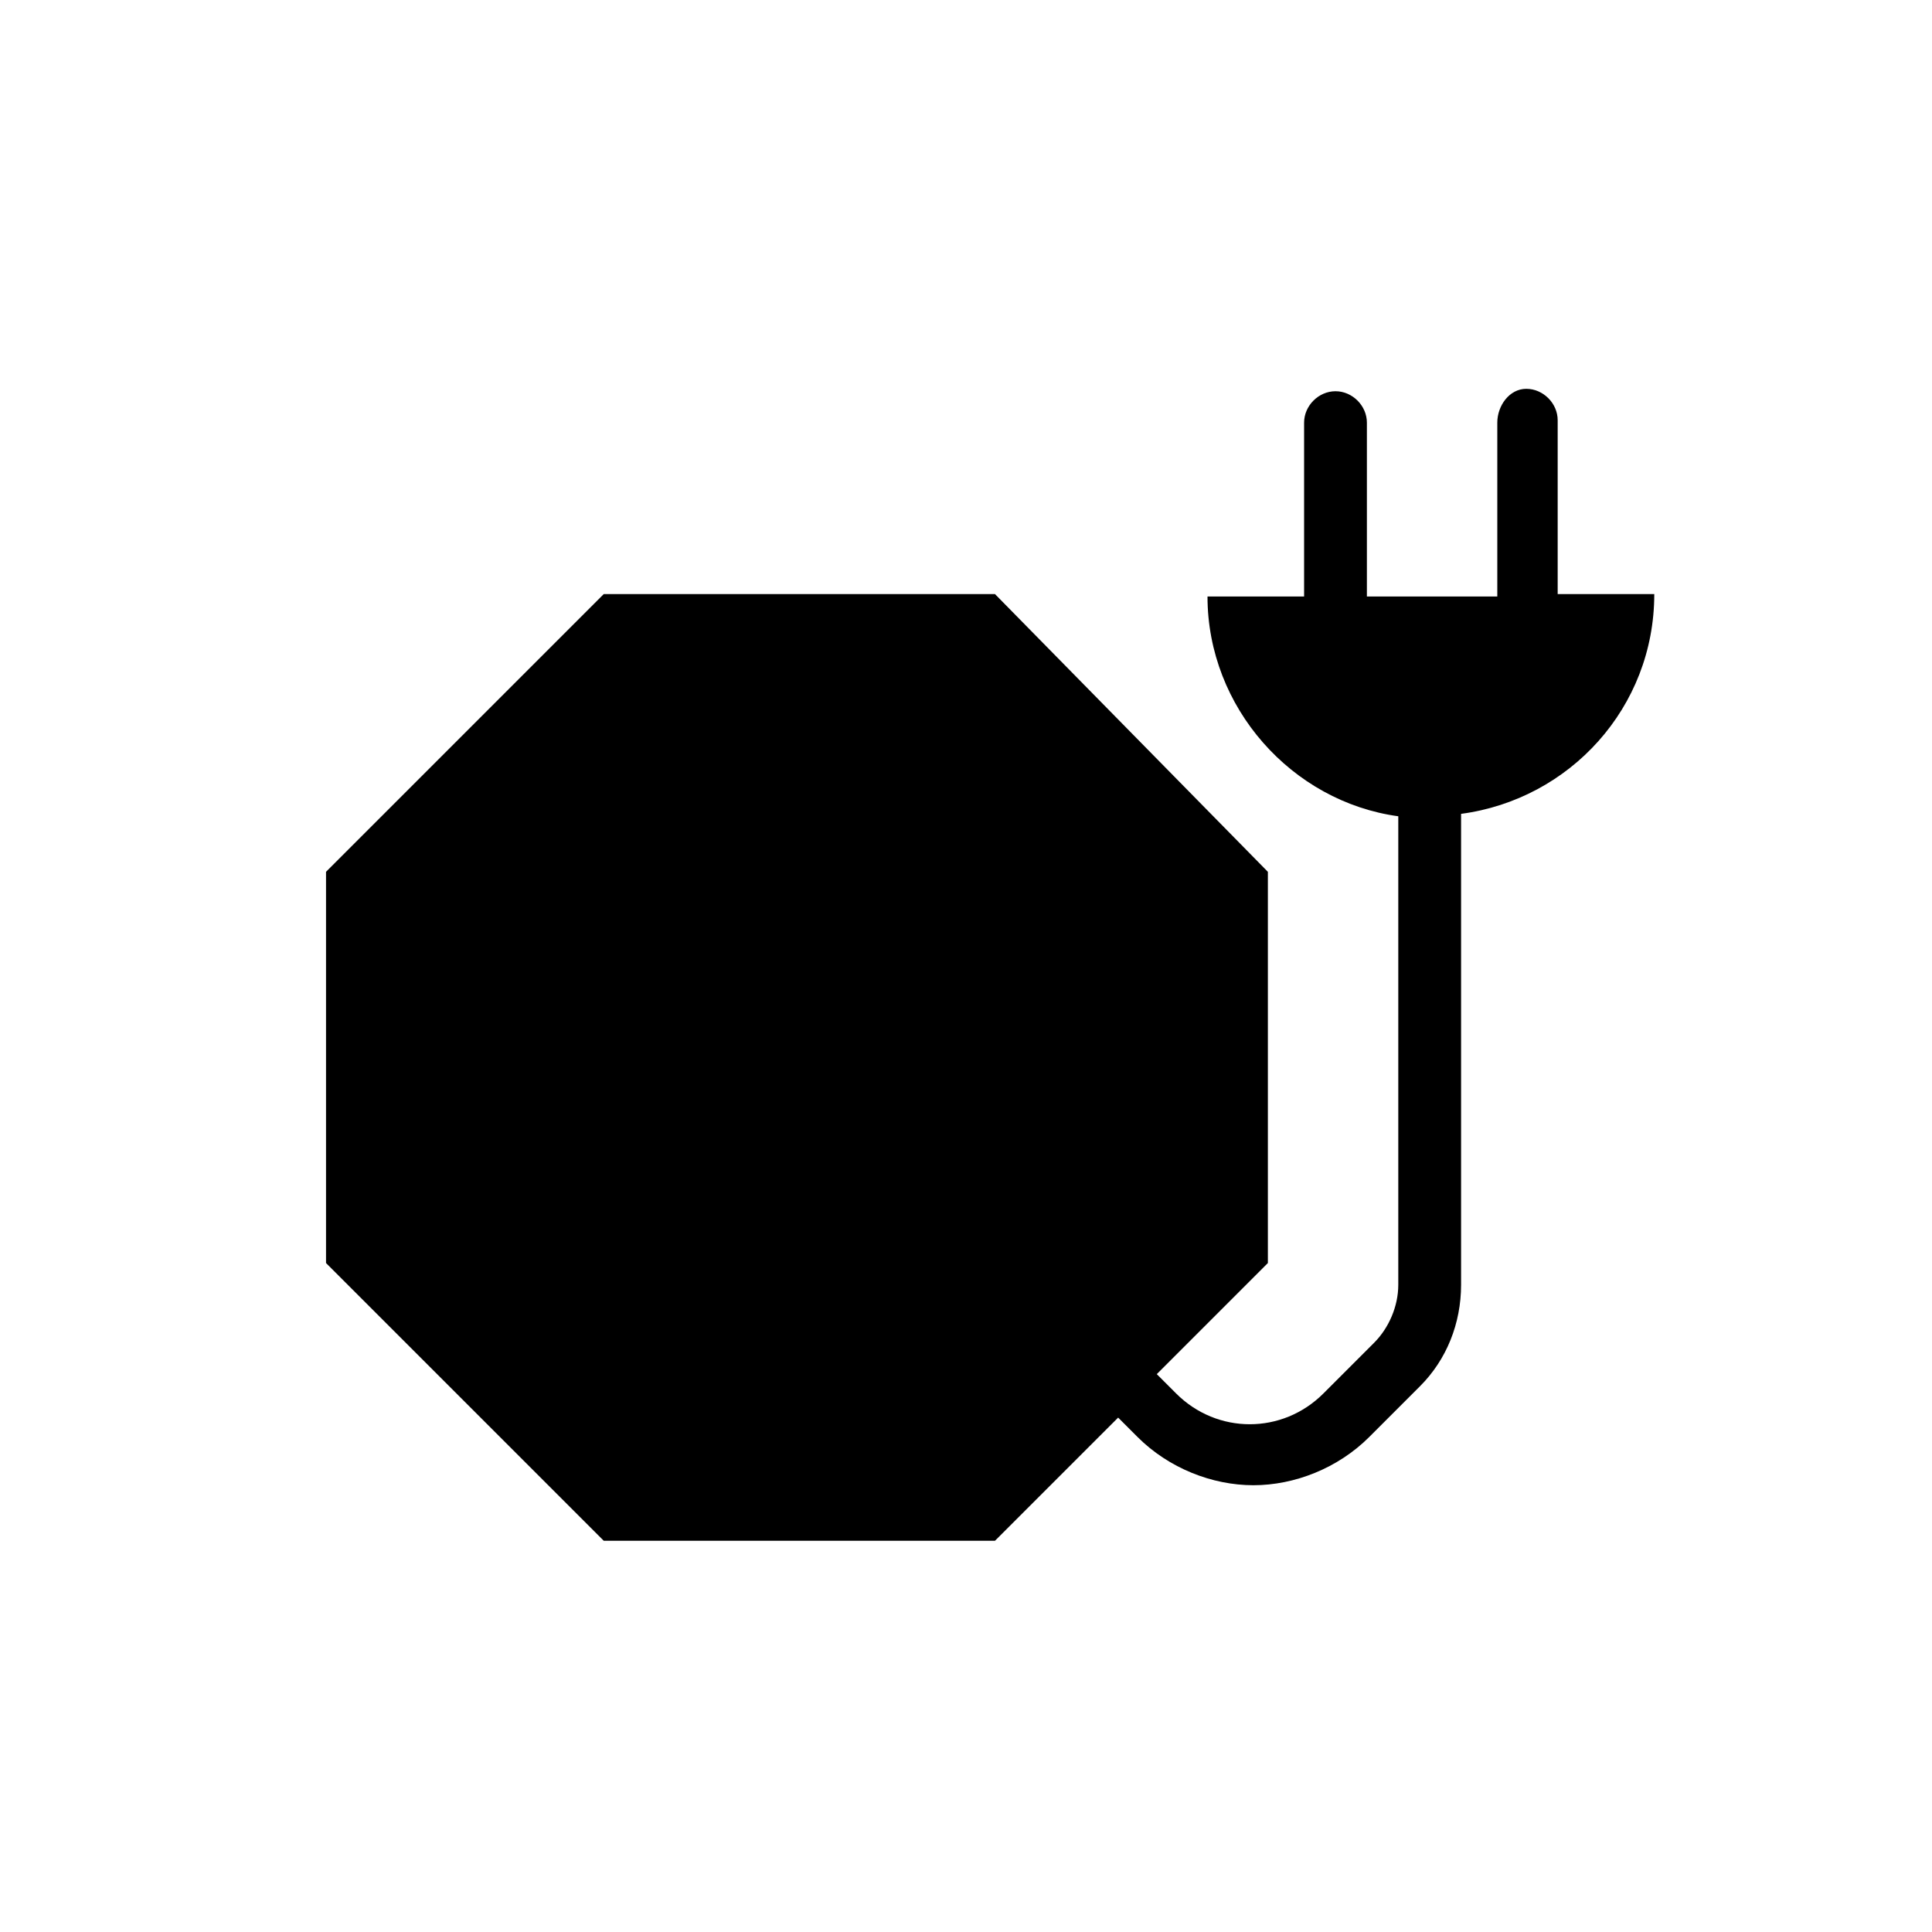 <?xml version="1.0" encoding="utf-8"?>
<!-- Generator: Adobe Illustrator 19.1.0, SVG Export Plug-In . SVG Version: 6.00 Build 0)  -->
<!DOCTYPE svg PUBLIC "-//W3C//DTD SVG 1.1//EN" "http://www.w3.org/Graphics/SVG/1.1/DTD/svg11.dtd">
<svg version="1.1" id="icon" xmlns="http://www.w3.org/2000/svg" xmlns:xlink="http://www.w3.org/1999/xlink" x="0px" y="0px"
	 viewBox="0 0 80 80" style="enable-background:new 0 0 80 80;" xml:space="preserve">
<g id="gfxblack">
	<path d="M68.5,24.6h-4v-7.2c0-0.7-0.6-1.3-1.3-1.3S62,16.8,62,17.5v7.2h-5.4v-7.2c0-0.7-0.6-1.3-1.3-1.3s-1.3,0.6-1.3,1.3v7.2h-4
		c0,4.6,3.5,8.5,7.9,9.1v19.4c0,0.9-0.4,1.8-1,2.4l-2.1,2.1c-1.7,1.7-4.4,1.7-6.1,0l-0.8-0.8l4.6-4.6V36.1L41.2,24.6H25L13.5,36.1
		v16.2L25,63.8h16.2l5.1-5.1l0.8,0.8c1.3,1.3,3.1,2,4.8,2c1.7,0,3.5-0.7,4.8-2l2.1-2.1c1.1-1.1,1.7-2.6,1.7-4.2V33.7
		C65,33.1,68.5,29.3,68.5,24.6z"/>
	<circle cx="32.2" cy="53" r="1.5"/>
	<path d="M32.2,49.6c-0.5,0-0.9-0.4-0.9-0.9v-1c0-2.2,1.8-4,4-4h1.5c1.2,0,2.2-1,2.2-2.2V38c0-1.2-1-2.2-2.2-2.2h-7.4
		c-1.2,0-2.2,1-2.2,2.2v1.6c0,0.5-0.4,0.9-0.9,0.9c-0.5,0-0.9-0.4-0.9-0.9V38c0-2.2,1.8-4,4-4h7.4c2.2,0,4,1.8,4,4v3.5
		c0,2.2-1.8,4-4,4h-1.5c-1.2,0-2.2,1-2.2,2.2v1C33.1,49.2,32.7,49.6,32.2,49.6z"/>
</g>
<g id="gfxwhite">
</g>
</svg>
